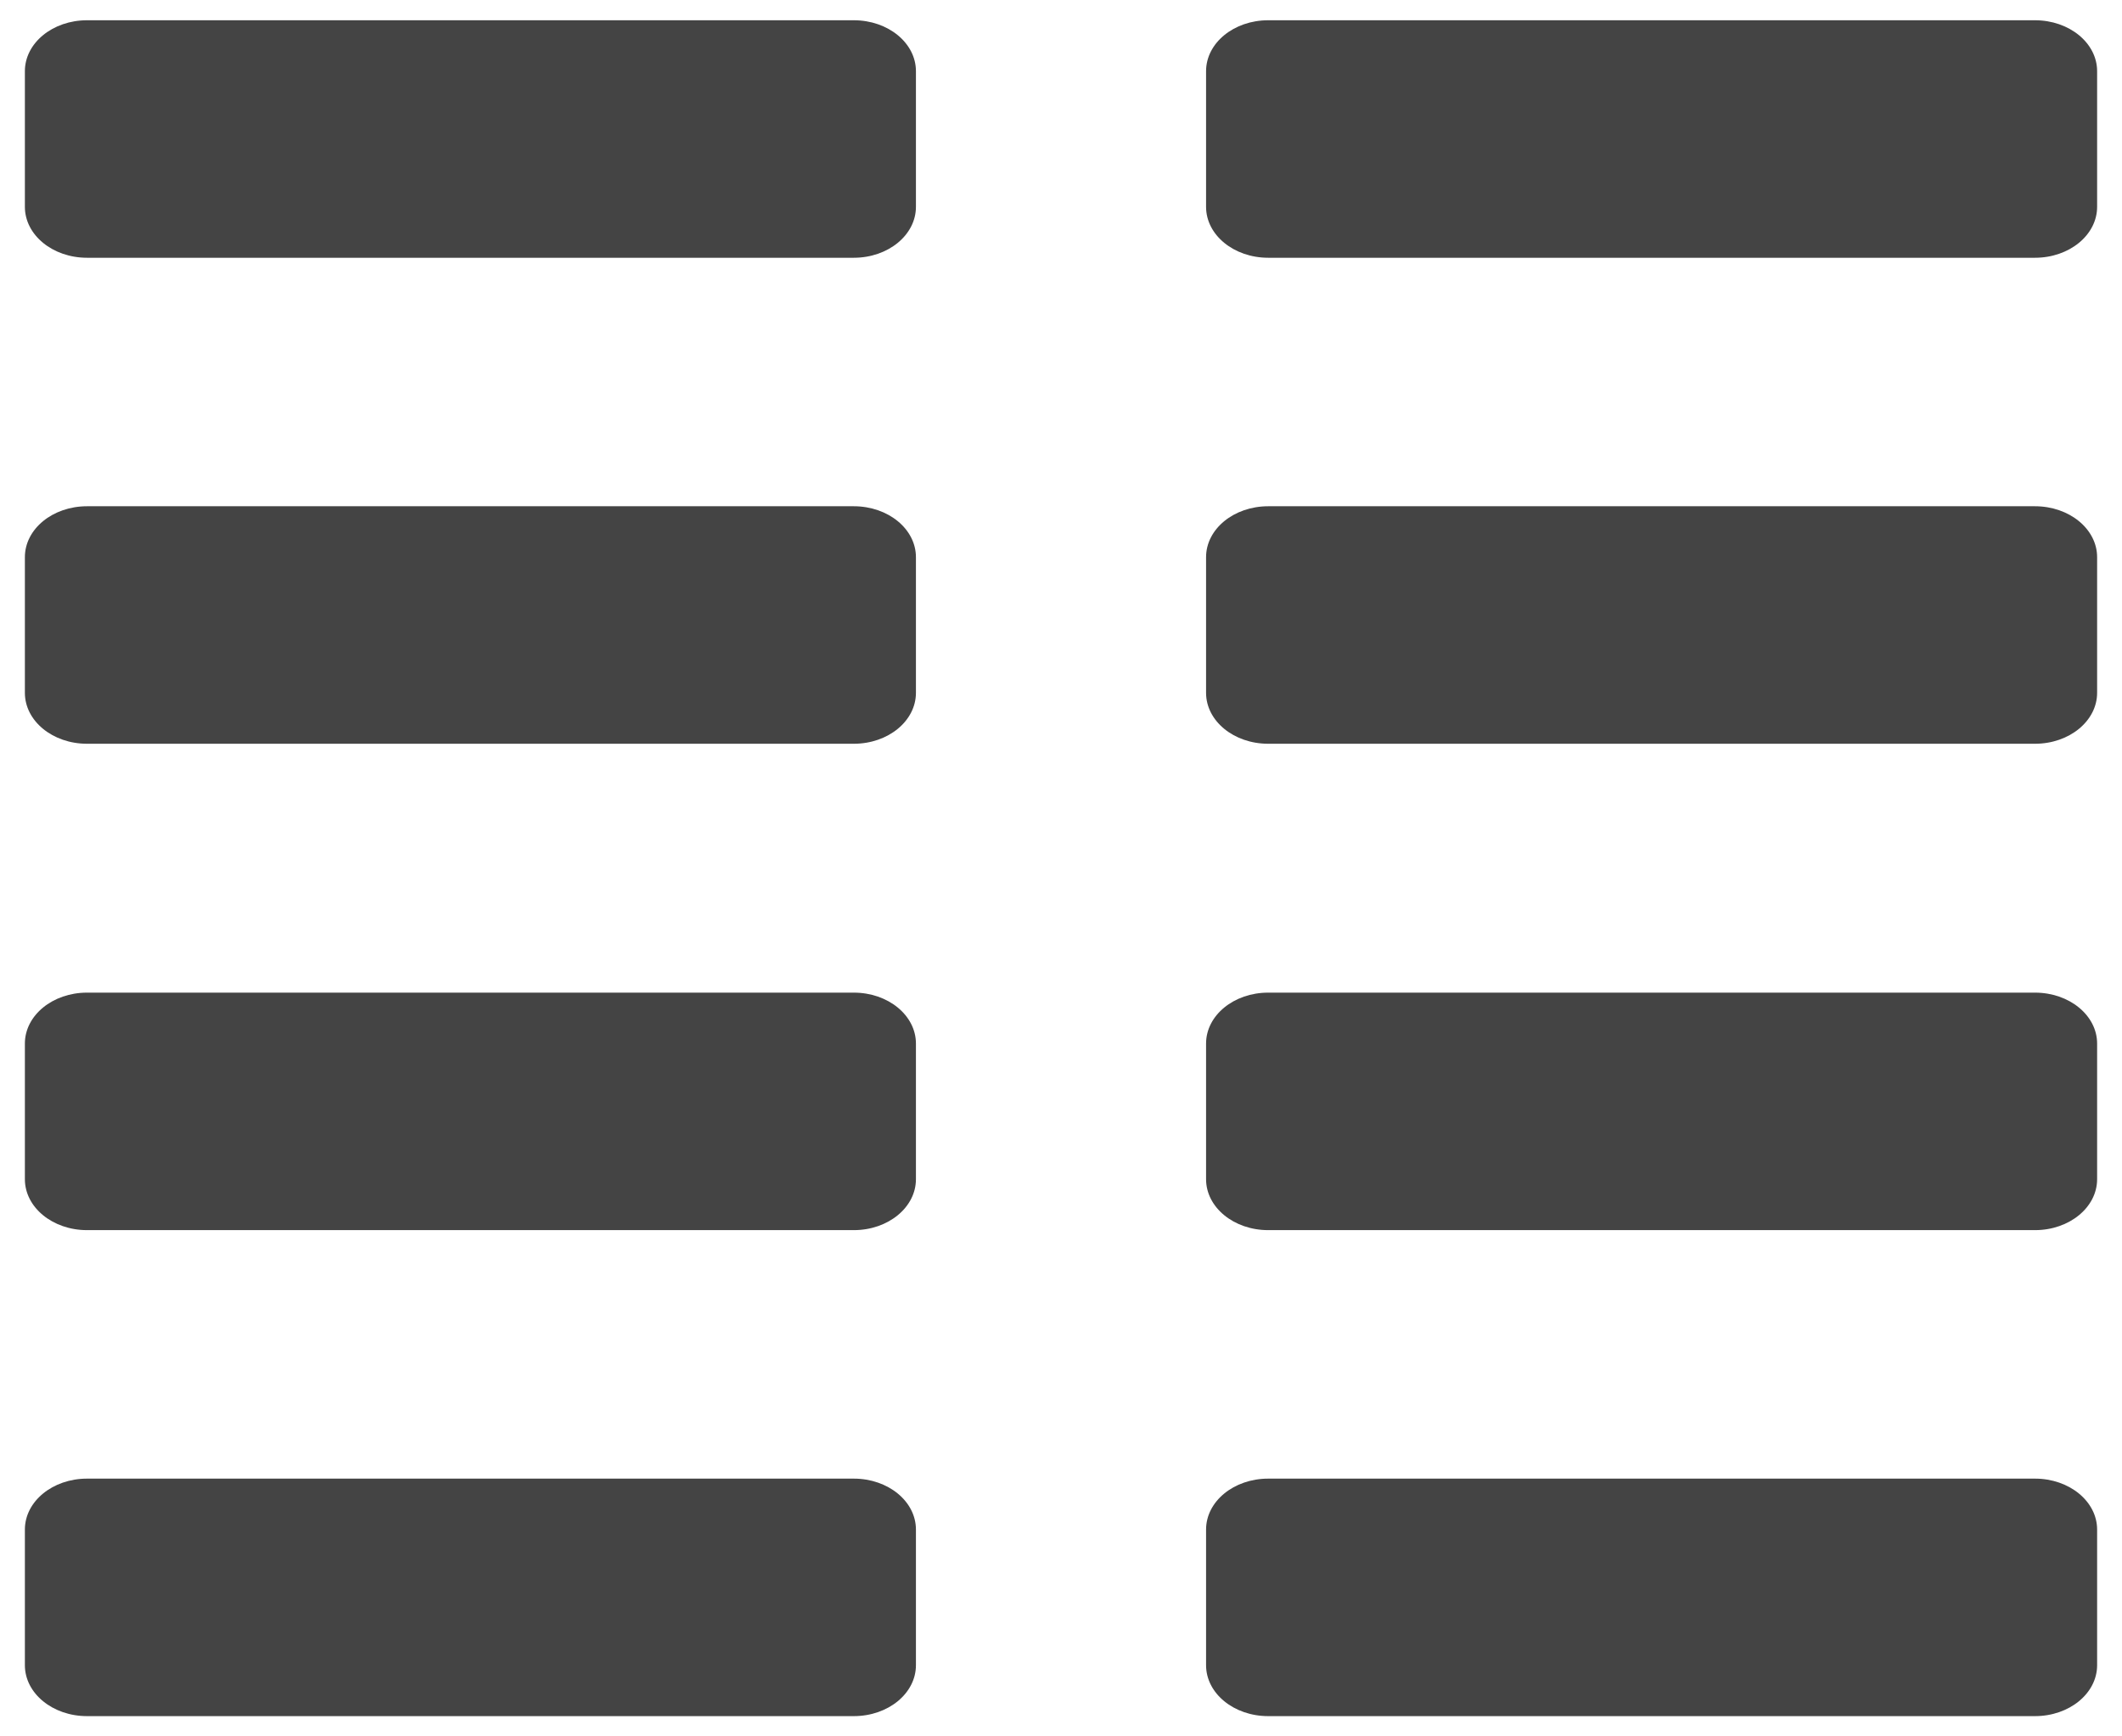 <svg width="11" height="9" viewBox="0 0 11 9" fill="none" xmlns="http://www.w3.org/2000/svg">
<path d="M10.549 1.336H6.574C6.396 1.336 6.252 1.218 6.252 1.072V0.369C6.252 0.223 6.396 0.105 6.574 0.105H10.549C10.727 0.105 10.871 0.223 10.871 0.369V1.072C10.871 1.218 10.727 1.336 10.549 1.336ZM10.549 6.376H6.574C6.396 6.376 6.252 6.258 6.252 6.112V5.409C6.252 5.263 6.396 5.145 6.574 5.145H10.549C10.727 5.145 10.871 5.263 10.871 5.409V6.112C10.871 6.258 10.727 6.376 10.549 6.376ZM10.549 3.855H6.574C6.396 3.855 6.252 3.737 6.252 3.591V2.888C6.252 2.742 6.396 2.624 6.574 2.624H10.549C10.727 2.624 10.871 2.742 10.871 2.888V3.591C10.871 3.737 10.727 3.855 10.549 3.855ZM10.549 8.895H6.574C6.396 8.895 6.252 8.777 6.252 8.631V7.928C6.252 7.782 6.396 7.664 6.574 7.664H10.549C10.727 7.664 10.871 7.782 10.871 7.928V8.631C10.871 8.777 10.727 8.895 10.549 8.895ZM4.426 1.336H0.451C0.273 1.336 0.129 1.218 0.129 1.072V0.369C0.129 0.223 0.273 0.105 0.451 0.105H4.426C4.604 0.105 4.748 0.223 4.748 0.369V1.072C4.748 1.218 4.604 1.336 4.426 1.336ZM4.426 6.376H0.451C0.273 6.376 0.129 6.258 0.129 6.112V5.409C0.129 5.263 0.273 5.145 0.451 5.145H4.426C4.604 5.145 4.748 5.263 4.748 5.409V6.112C4.748 6.258 4.604 6.376 4.426 6.376ZM4.426 3.855H0.451C0.273 3.855 0.129 3.737 0.129 3.591V2.888C0.129 2.742 0.273 2.624 0.451 2.624H4.426C4.604 2.624 4.748 2.742 4.748 2.888V3.591C4.748 3.737 4.604 3.855 4.426 3.855ZM4.426 8.895H0.451C0.273 8.895 0.129 8.777 0.129 8.631V7.928C0.129 7.782 0.273 7.664 0.451 7.664H4.426C4.604 7.664 4.748 7.782 4.748 7.928V8.631C4.748 8.777 4.604 8.895 4.426 8.895Z" fill="#444444"/>
</svg>
